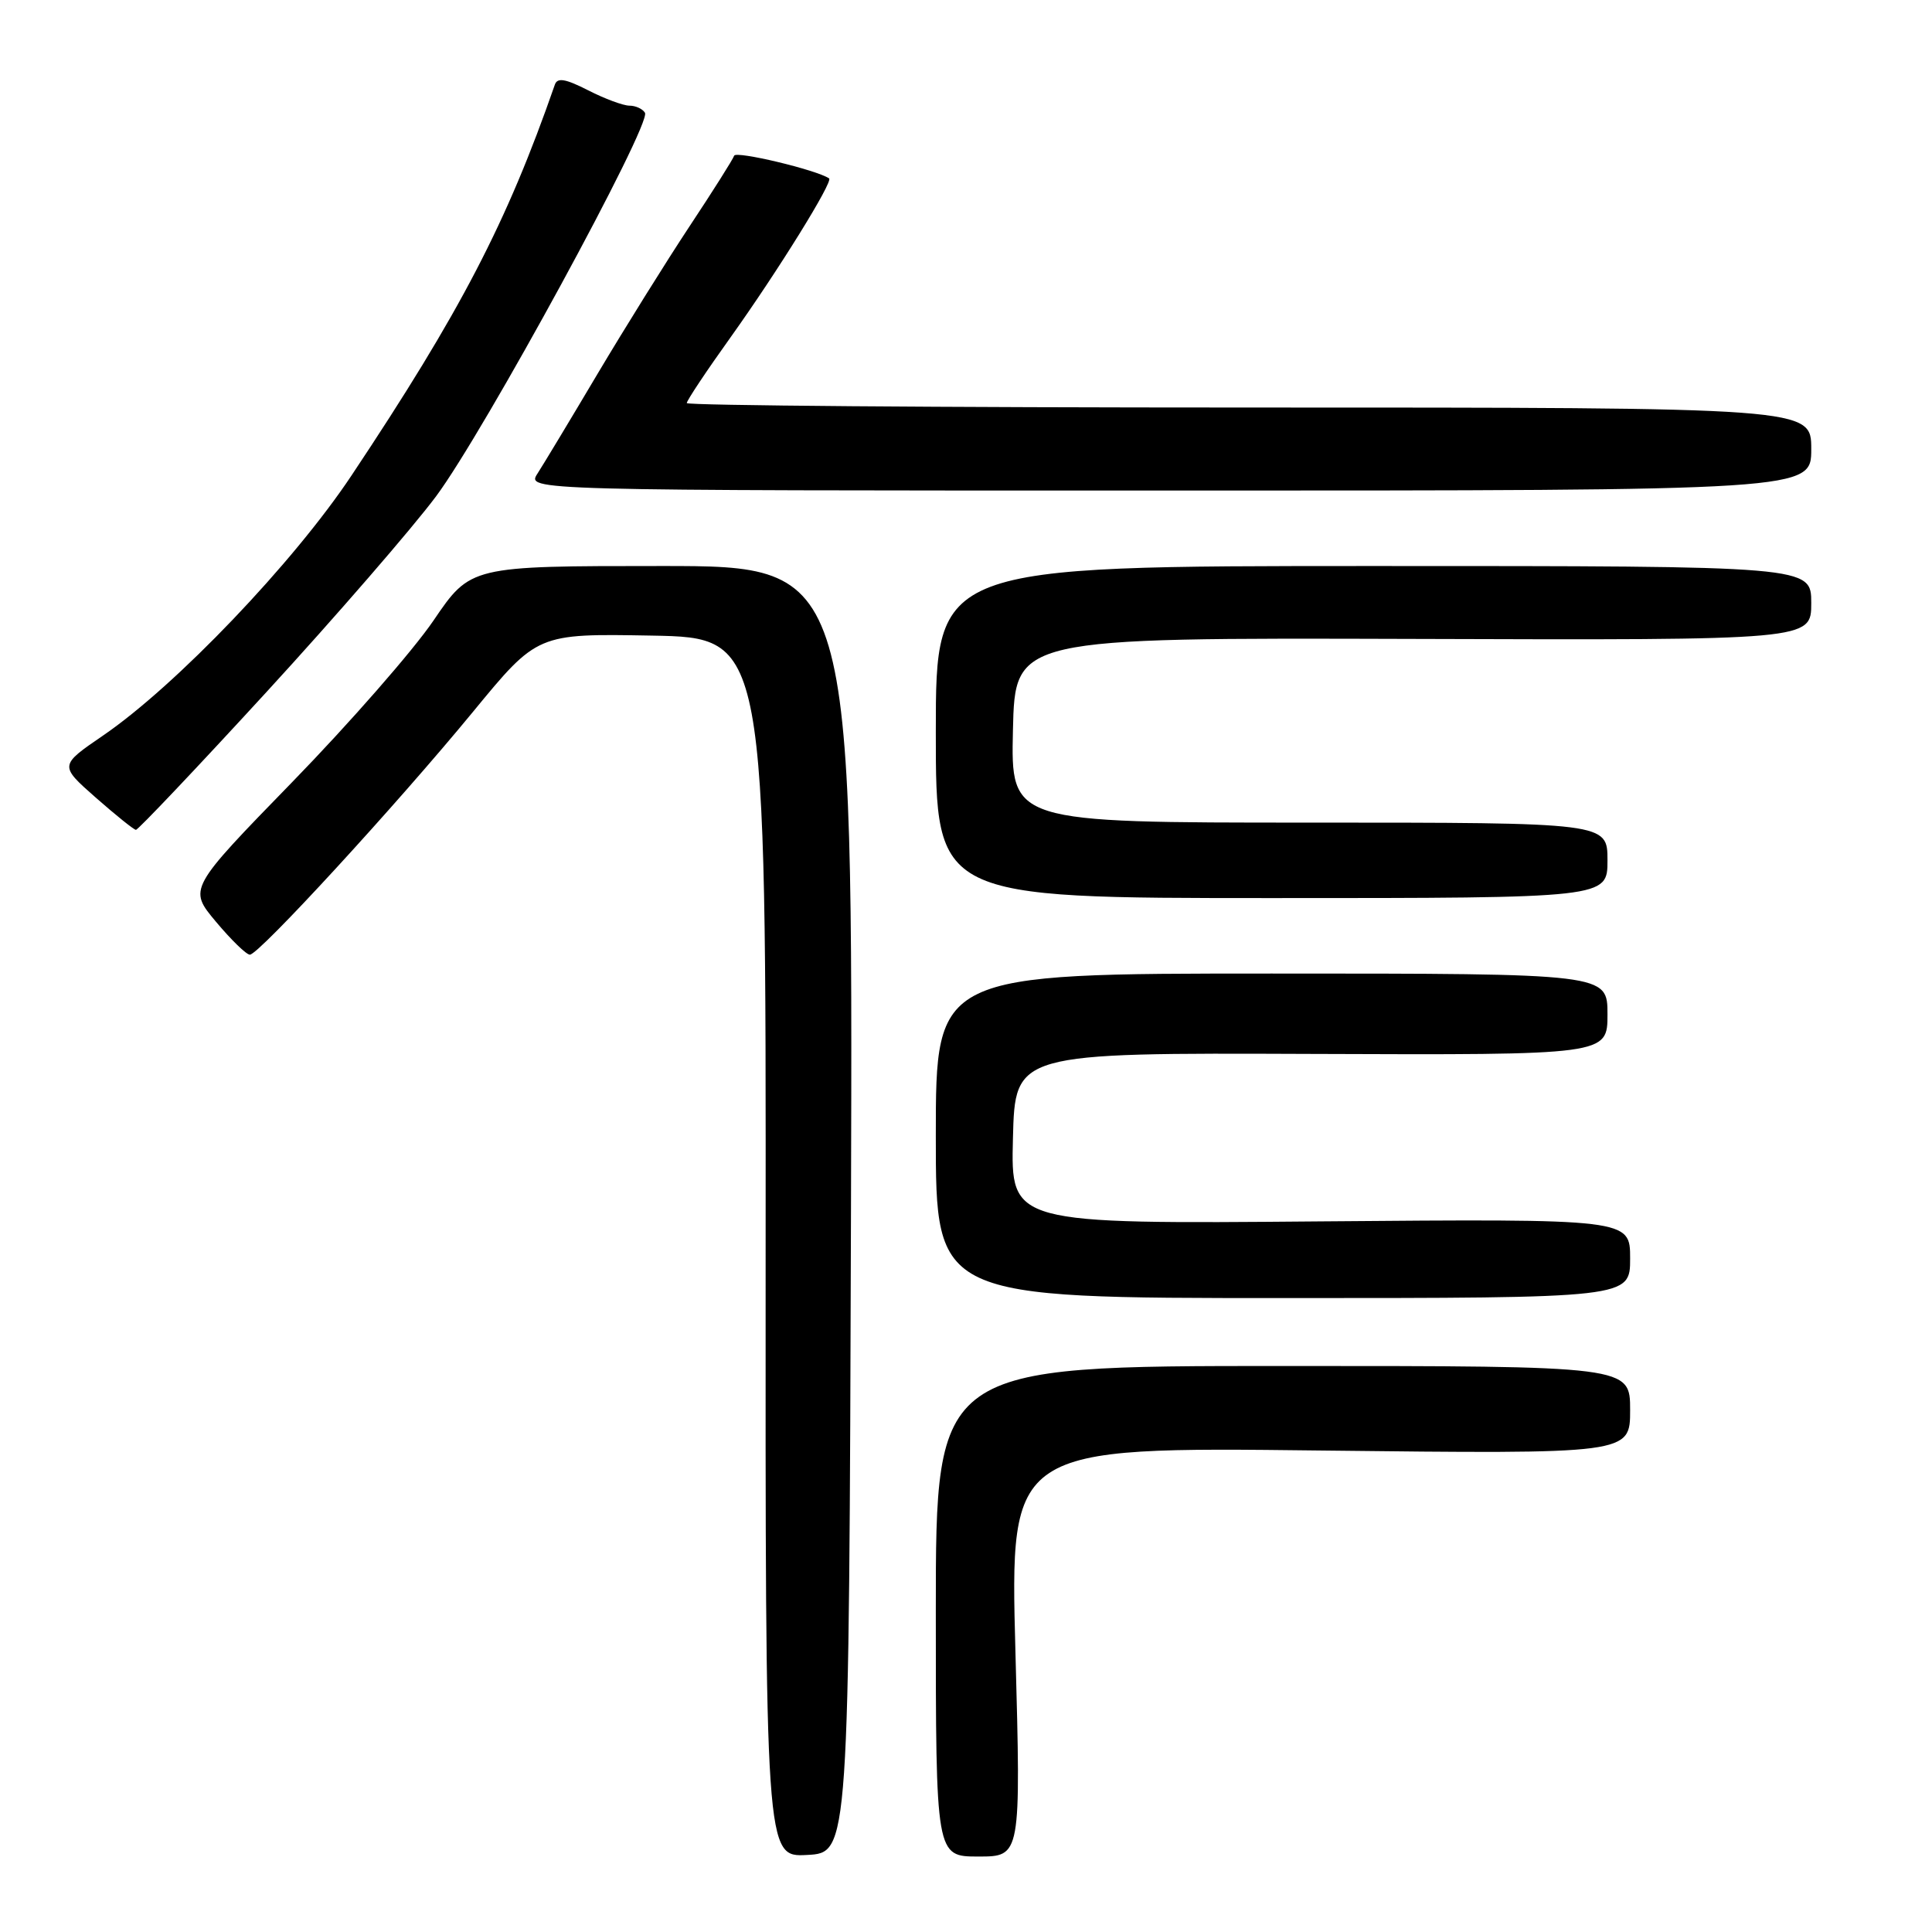 <?xml version="1.0" encoding="UTF-8" standalone="no"?>
<!DOCTYPE svg PUBLIC "-//W3C//DTD SVG 1.1//EN" "http://www.w3.org/Graphics/SVG/1.1/DTD/svg11.dtd" >
<svg xmlns="http://www.w3.org/2000/svg" xmlns:xlink="http://www.w3.org/1999/xlink" version="1.1" viewBox="0 0 256 256">
 <g >
 <path fill="currentColor"
d=" M 112.76 160.25 C 113.01 75.00 113.01 75.00 87.68 75.00 C 62.35 75.00 62.35 75.00 57.43 82.24 C 54.72 86.22 46.30 95.84 38.73 103.62 C 24.96 117.77 24.96 117.77 28.61 122.13 C 30.62 124.53 32.64 126.50 33.11 126.50 C 34.30 126.50 52.49 106.70 62.69 94.30 C 71.20 83.95 71.20 83.95 86.35 84.22 C 101.50 84.50 101.50 84.50 101.45 165.29 C 101.41 246.09 101.41 246.09 106.95 245.79 C 112.50 245.50 112.50 245.50 112.76 160.25 Z  M 134.55 218.86 C 133.82 191.72 133.82 191.72 174.91 192.20 C 216.00 192.67 216.00 192.67 216.00 186.84 C 216.00 181.00 216.00 181.00 170.00 181.00 C 124.00 181.00 124.00 181.00 124.00 213.50 C 124.00 246.00 124.00 246.00 129.64 246.00 C 135.28 246.00 135.28 246.00 134.55 218.86 Z  M 216.00 166.75 C 216.00 161.50 216.00 161.50 174.97 161.84 C 133.93 162.19 133.93 162.19 134.22 150.84 C 134.50 139.50 134.50 139.50 173.75 139.65 C 213.00 139.80 213.00 139.80 213.00 134.40 C 213.00 129.00 213.00 129.00 168.50 129.00 C 124.00 129.00 124.00 129.00 124.00 150.50 C 124.00 172.00 124.00 172.00 170.00 172.00 C 216.00 172.00 216.00 172.00 216.00 166.75 Z  M 213.00 114.00 C 213.00 109.00 213.00 109.00 173.47 109.00 C 133.94 109.00 133.94 109.00 134.22 96.75 C 134.50 84.50 134.50 84.50 187.25 84.66 C 240.00 84.83 240.00 84.83 240.00 79.91 C 240.00 75.00 240.00 75.00 182.00 75.00 C 124.00 75.00 124.00 75.00 124.00 97.00 C 124.00 119.00 124.00 119.00 168.50 119.00 C 213.00 119.00 213.00 119.00 213.00 114.00 Z  M 35.28 91.73 C 44.50 81.68 54.62 70.00 57.77 65.78 C 64.12 57.27 86.37 16.41 85.46 14.94 C 85.14 14.42 84.22 14.00 83.40 14.00 C 82.59 14.00 80.13 13.09 77.94 11.97 C 74.92 10.43 73.85 10.25 73.52 11.22 C 67.15 29.54 61.02 41.32 46.58 63.00 C 38.89 74.56 23.32 90.85 13.66 97.46 C 7.86 101.43 7.86 101.43 12.68 105.68 C 15.33 108.01 17.73 109.94 18.01 109.96 C 18.28 109.98 26.06 101.78 35.28 91.73 Z  M 240.00 59.50 C 240.00 54.00 240.00 54.00 165.50 54.00 C 124.52 54.00 91.00 53.73 91.00 53.41 C 91.00 53.08 93.62 49.14 96.83 44.66 C 103.09 35.89 110.44 24.04 109.86 23.64 C 108.20 22.51 97.51 19.96 97.28 20.63 C 97.12 21.11 94.46 25.32 91.36 30.00 C 88.27 34.67 82.80 43.45 79.20 49.50 C 75.61 55.55 72.02 61.51 71.22 62.75 C 69.77 65.00 69.77 65.00 154.88 65.00 C 240.00 65.00 240.00 65.00 240.00 59.50 Z "/>
</g>
</svg>
